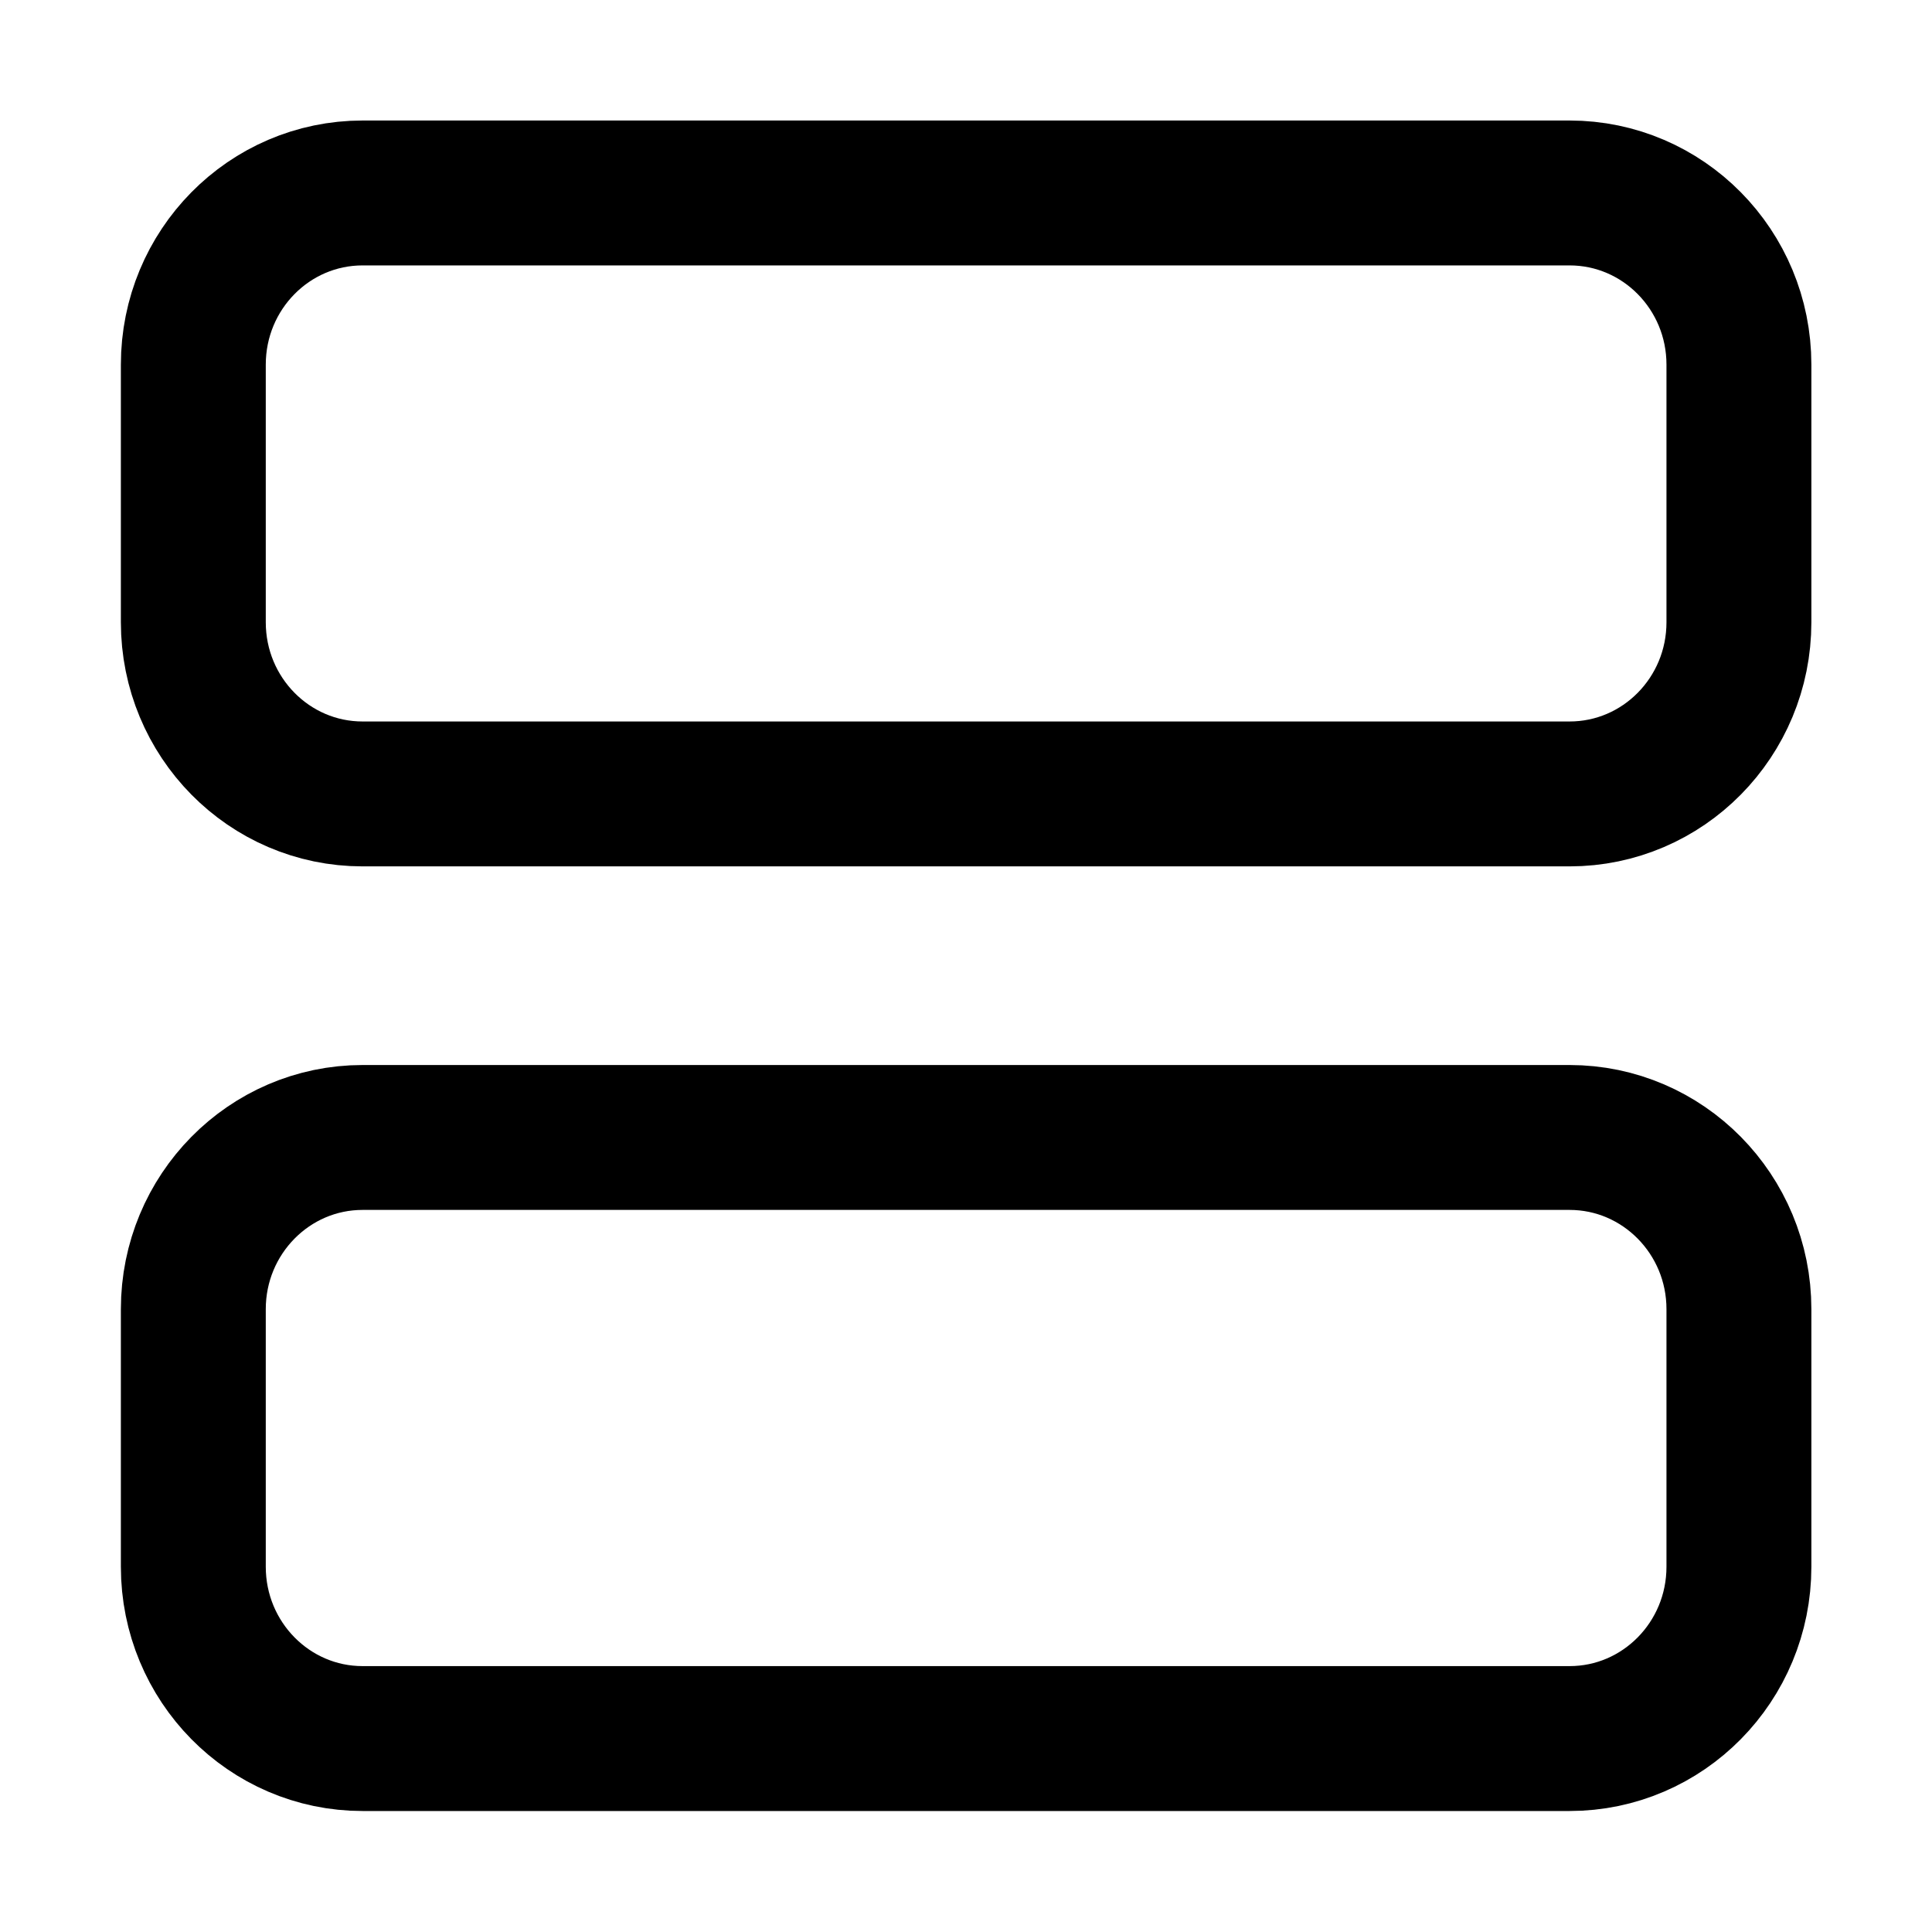 <svg width="16" height="16" viewBox="0 0 16 16" fill="none" xmlns="http://www.w3.org/2000/svg">
    <path d="M14.401 12.975C14.401 13.761 13.773 14.398 12.998 14.398L3.003 14.398C2.229 14.398 1.601 13.761 1.601 12.975L1.601 10.842C1.601 10.057 2.229 9.42 3.003 9.42L12.998 9.42C13.773 9.42 14.401 10.057 14.401 10.842V12.975Z" stroke="black" stroke-width="1.2" stroke-linecap="round" stroke-linejoin="round"/>
    <path d="M14.401 3.02C14.401 2.234 13.773 1.598 12.998 1.598L3.003 1.598C2.229 1.598 1.601 2.234 1.601 3.02L1.601 5.153C1.601 5.939 2.229 6.575 3.003 6.575H12.998C13.773 6.575 14.401 5.939 14.401 5.153V3.02Z" stroke="black" stroke-width="1.2" stroke-linecap="round" stroke-linejoin="round"/>
</svg>
